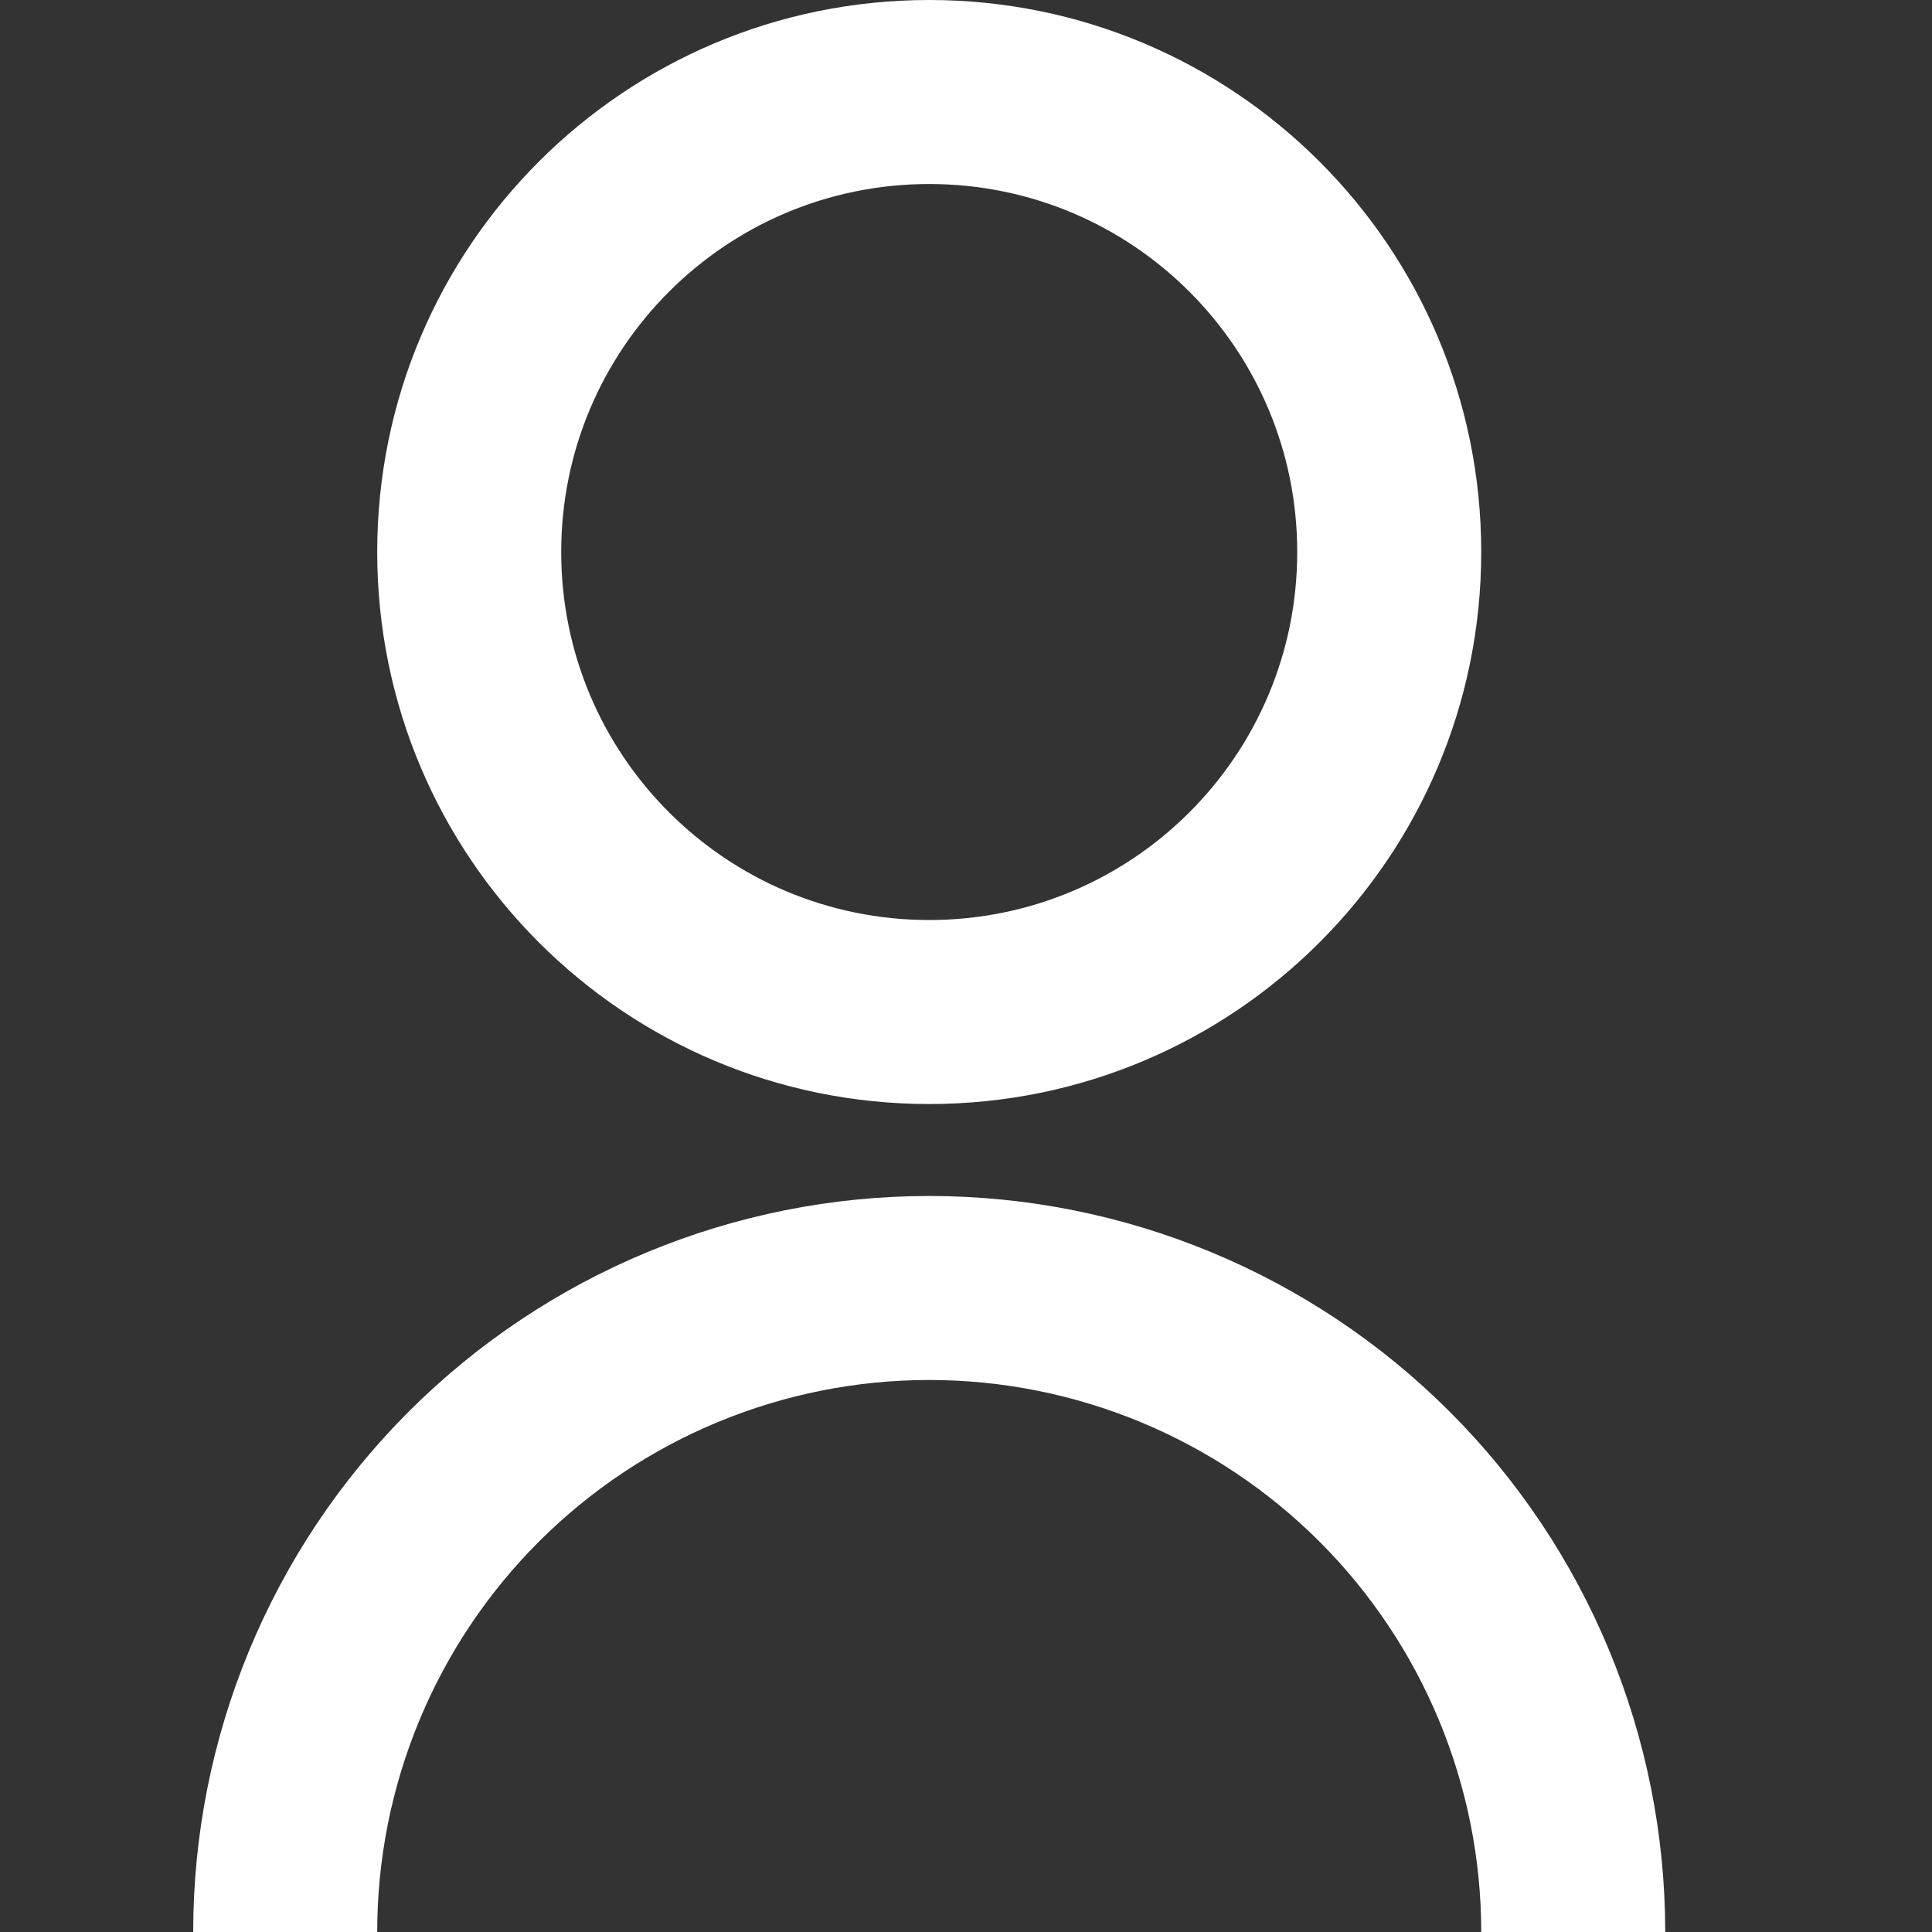 <svg width="25" height="25" viewBox="0 0 25 25" fill="none" xmlns="http://www.w3.org/2000/svg">
<rect x="0" y="0" width="25" height="25" fill="#333333" stroke="none"/>
<g clip-path="url(#clip0_293_2880)">
<path d="M2.5 25C2.5 22.474 3.503 20.052 5.289 18.266C7.076 16.48 9.498 15.476 12.024 15.476C14.55 15.476 16.972 16.48 18.758 18.266C20.544 20.052 21.548 22.474 21.548 25H19.167C19.167 23.106 18.414 21.289 17.075 19.949C15.735 18.61 13.918 17.857 12.024 17.857C10.129 17.857 8.313 18.61 6.973 19.949C5.633 21.289 4.881 23.106 4.881 25H2.5ZM12.024 14.286C8.077 14.286 4.881 11.089 4.881 7.143C4.881 3.196 8.077 0 12.024 0C15.97 0 19.167 3.196 19.167 7.143C19.167 11.089 15.97 14.286 12.024 14.286ZM12.024 11.905C14.655 11.905 16.786 9.774 16.786 7.143C16.786 4.512 14.655 2.381 12.024 2.381C9.393 2.381 7.262 4.512 7.262 7.143C7.262 9.774 9.393 11.905 12.024 11.905Z" fill="white"/>
</g>
</svg>

